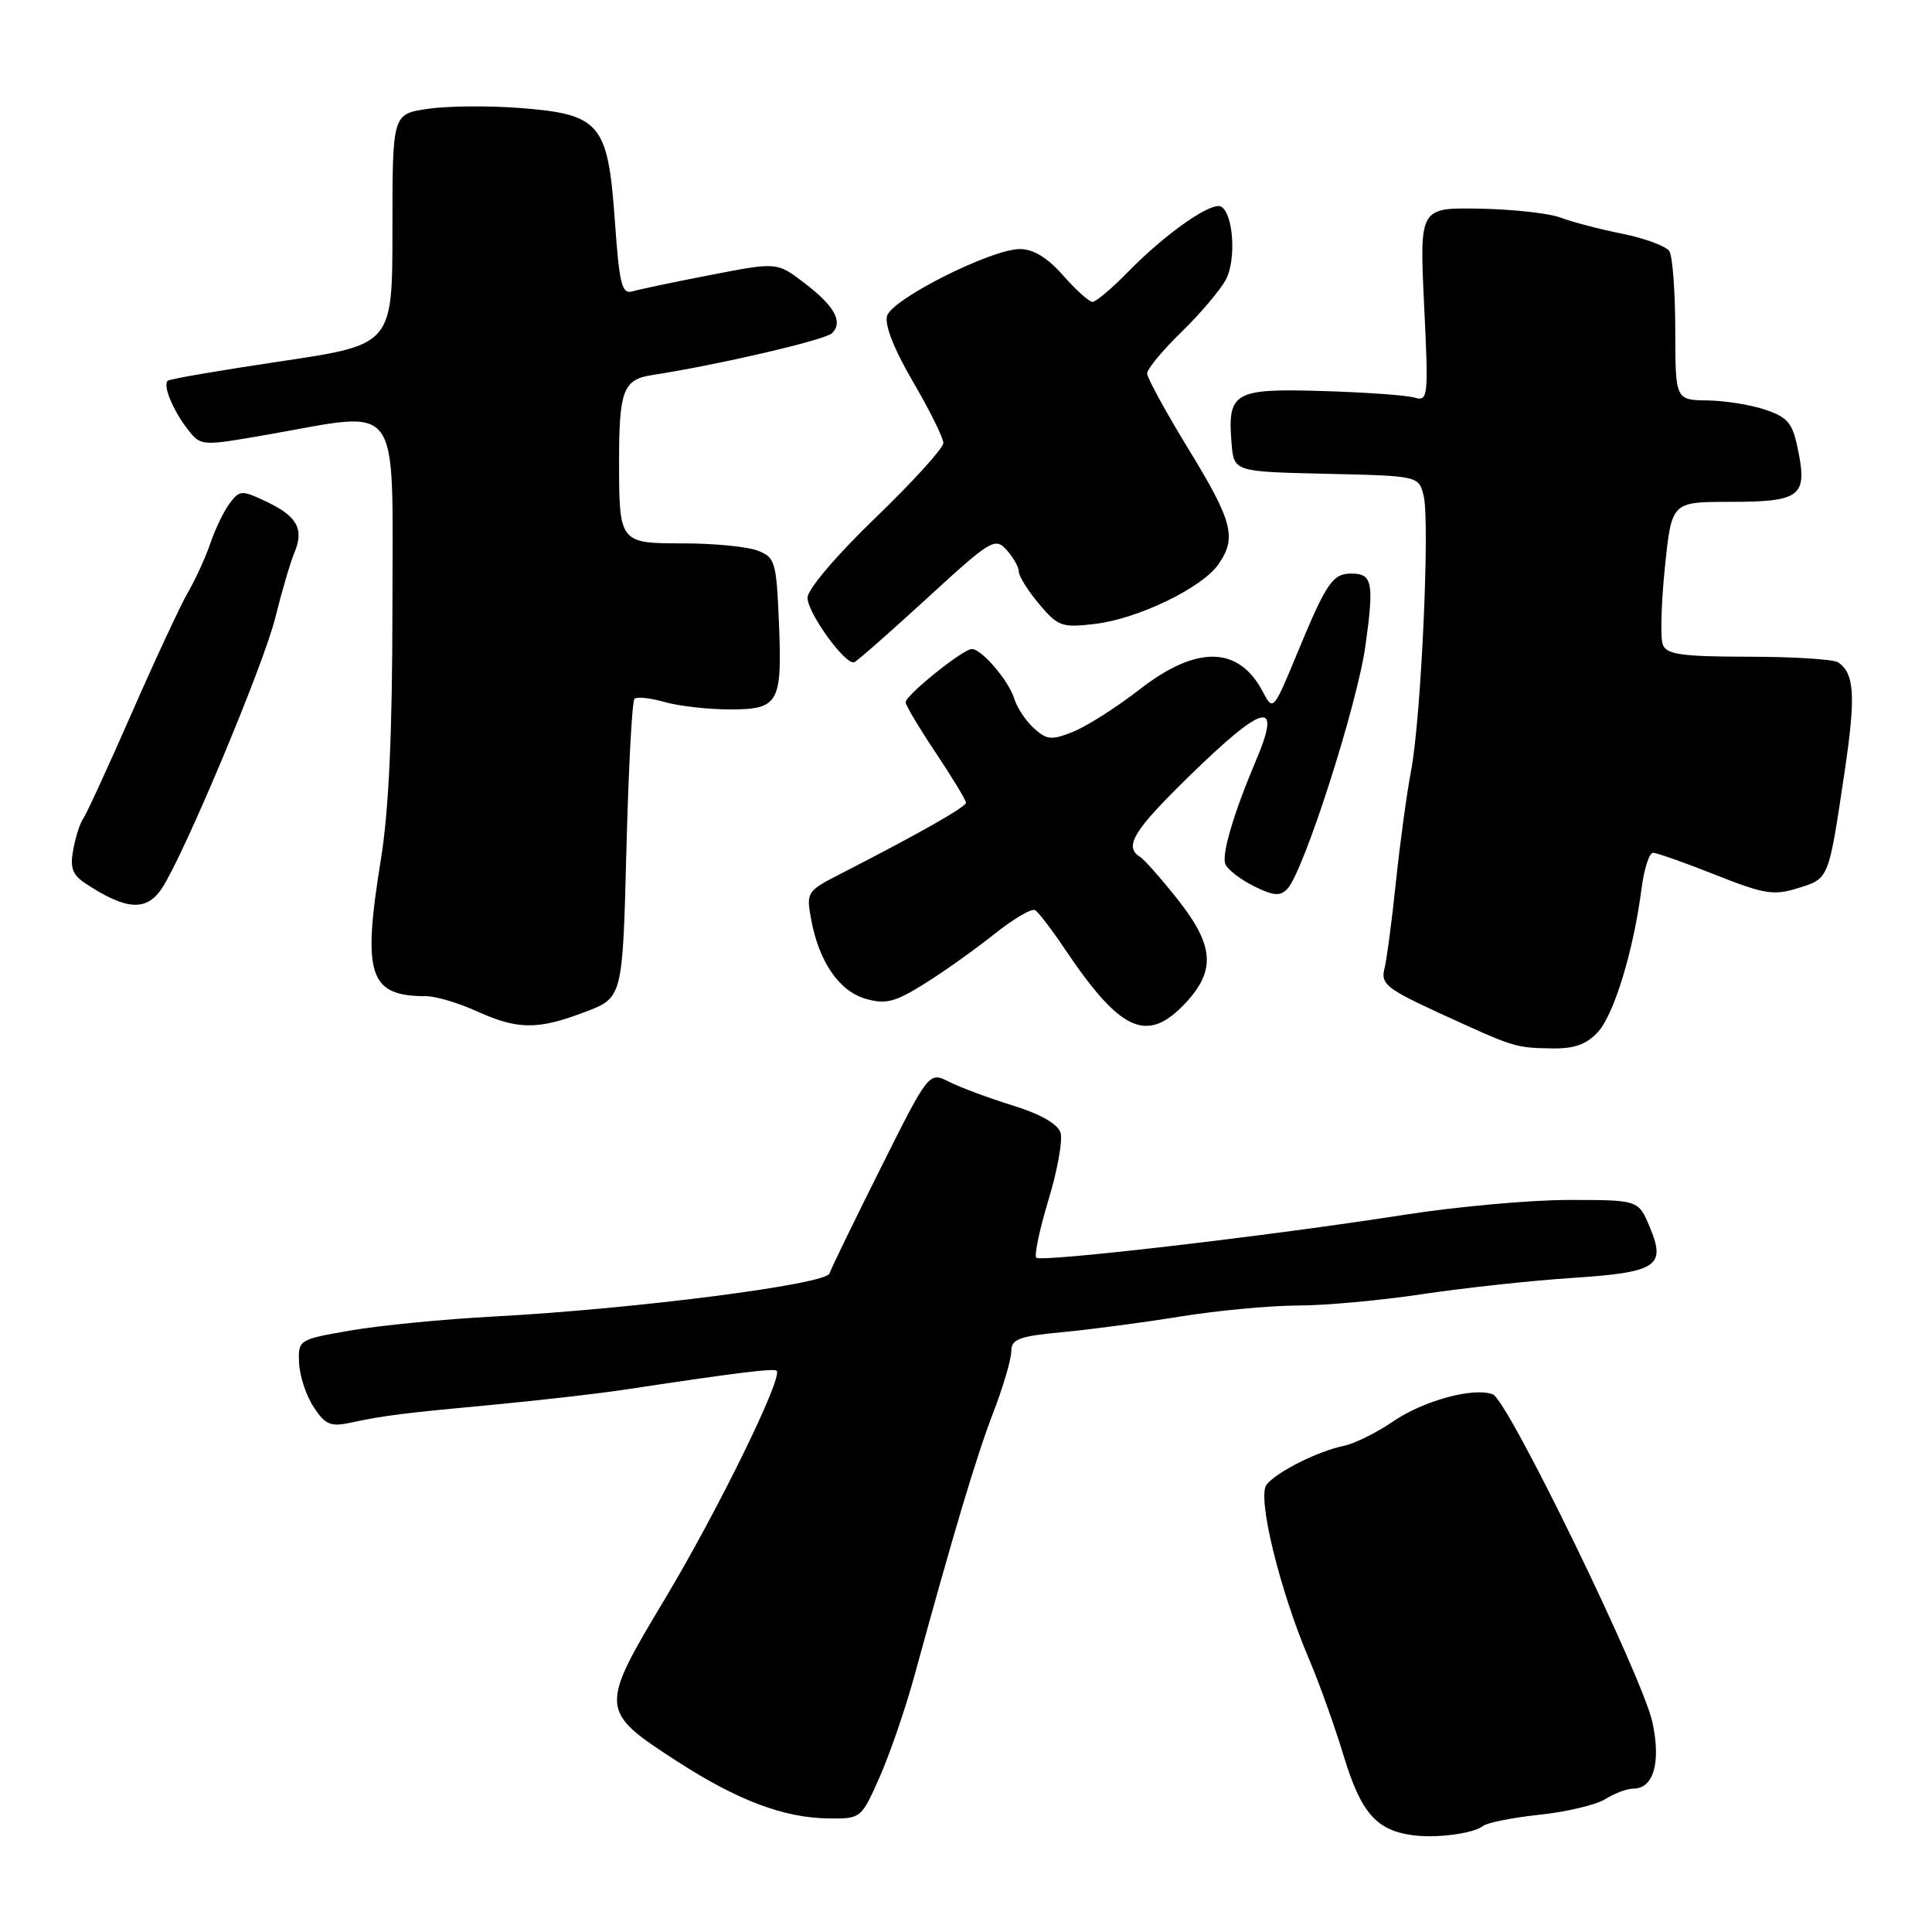 <?xml version="1.0" encoding="UTF-8" standalone="no"?>
<!DOCTYPE svg PUBLIC "-//W3C//DTD SVG 1.1//EN" "http://www.w3.org/Graphics/SVG/1.1/DTD/svg11.dtd" >
<svg xmlns="http://www.w3.org/2000/svg" xmlns:xlink="http://www.w3.org/1999/xlink" version="1.1" viewBox="0 0 256 256">
 <g >
 <path fill="currentColor"
d=" M 196.51 241.95 C 197.07 241.51 200.44 240.84 204.01 240.46 C 207.58 240.09 211.50 239.15 212.71 238.39 C 213.93 237.62 215.60 237.00 216.43 237.00 C 219.11 237.00 220.10 233.56 218.96 228.23 C 217.67 222.23 199.82 185.53 197.81 184.76 C 195.27 183.78 188.62 185.59 184.57 188.36 C 182.41 189.84 179.49 191.29 178.07 191.58 C 174.68 192.27 169.26 194.98 167.84 196.70 C 166.52 198.28 169.57 210.77 173.52 220.00 C 174.81 223.03 176.86 228.75 178.06 232.72 C 180.33 240.16 182.33 242.48 187.07 243.16 C 190.20 243.62 195.22 242.97 196.51 241.95 Z  M 116.56 235.46 C 117.91 232.41 119.96 226.45 121.12 222.21 C 126.43 202.84 129.36 193.03 131.59 187.23 C 132.92 183.78 134.00 180.11 134.00 179.06 C 134.00 177.44 135.01 177.06 140.75 176.52 C 144.46 176.17 151.52 175.24 156.43 174.44 C 161.34 173.65 168.31 173.00 171.93 172.99 C 175.54 172.99 182.99 172.31 188.48 171.48 C 193.97 170.66 202.86 169.69 208.23 169.34 C 219.59 168.59 220.79 167.82 218.60 162.59 C 217.10 159.00 217.10 159.00 207.86 159.00 C 202.78 159.00 192.97 159.89 186.06 160.97 C 168.33 163.75 137.95 167.29 137.31 166.65 C 137.02 166.35 137.75 162.90 138.93 158.99 C 140.12 155.08 140.84 151.06 140.52 150.07 C 140.16 148.93 137.82 147.60 134.22 146.49 C 131.08 145.52 127.28 144.11 125.79 143.36 C 123.09 141.99 123.09 141.99 116.71 154.75 C 113.20 161.76 110.14 168.06 109.91 168.74 C 109.43 170.20 83.97 173.46 65.50 174.44 C 58.90 174.79 50.35 175.62 46.50 176.29 C 39.55 177.49 39.50 177.52 39.63 180.60 C 39.70 182.31 40.57 184.94 41.56 186.44 C 43.08 188.77 43.81 189.08 46.42 188.52 C 50.89 187.56 53.27 187.26 65.50 186.12 C 71.55 185.55 79.42 184.65 83.00 184.10 C 97.58 181.90 102.52 181.28 102.91 181.63 C 103.81 182.42 95.11 200.18 88.13 211.82 C 79.37 226.43 79.39 226.70 89.73 233.39 C 97.74 238.57 103.90 240.89 109.81 240.95 C 114.08 241.00 114.13 240.96 116.56 235.46 Z  M 211.73 136.75 C 213.88 134.41 216.46 125.94 217.51 117.75 C 217.85 115.14 218.53 113.00 219.04 113.00 C 219.54 113.00 223.25 114.31 227.28 115.91 C 233.77 118.49 235.03 118.69 238.25 117.68 C 242.38 116.39 242.28 116.63 244.42 102.26 C 245.91 92.24 245.74 89.25 243.57 87.77 C 242.98 87.36 237.65 87.02 231.72 87.02 C 222.79 87.00 220.83 86.73 220.33 85.41 C 219.99 84.53 220.12 79.92 220.61 75.16 C 221.50 66.50 221.50 66.50 229.19 66.50 C 238.48 66.50 239.47 65.78 238.30 59.87 C 237.56 56.08 236.98 55.34 233.97 54.31 C 232.06 53.65 228.59 53.09 226.25 53.06 C 222.00 53.00 222.00 53.00 221.98 43.75 C 221.98 38.66 221.62 33.95 221.20 33.29 C 220.77 32.62 217.97 31.58 214.96 30.97 C 211.96 30.37 208.29 29.41 206.80 28.84 C 205.32 28.27 200.50 27.73 196.10 27.65 C 188.09 27.50 188.09 27.50 188.70 40.37 C 189.30 52.71 189.24 53.21 187.41 52.68 C 186.36 52.37 180.86 51.98 175.18 51.81 C 163.49 51.46 162.63 51.96 163.19 58.77 C 163.50 62.50 163.50 62.50 175.74 62.78 C 187.98 63.06 187.98 63.06 188.64 65.69 C 189.49 69.10 188.31 95.12 186.98 102.10 C 186.41 105.07 185.51 111.70 184.97 116.83 C 184.44 121.96 183.75 127.16 183.44 128.39 C 182.94 130.37 183.77 131.04 190.69 134.22 C 200.68 138.81 200.74 138.83 205.58 138.92 C 208.59 138.98 210.19 138.41 211.73 136.75 Z  M 77.50 134.10 C 82.50 132.21 82.50 132.21 83.00 112.69 C 83.28 101.95 83.75 92.91 84.07 92.60 C 84.38 92.29 86.17 92.48 88.06 93.02 C 89.94 93.56 93.84 94.00 96.71 94.00 C 103.23 94.00 103.67 93.20 103.20 82.20 C 102.87 74.42 102.69 73.83 100.36 72.95 C 98.99 72.43 94.58 72.00 90.55 72.00 C 82.06 72.00 82.03 71.96 82.03 61.00 C 82.03 51.78 82.60 50.29 86.34 49.71 C 95.06 48.37 109.35 45.05 110.25 44.15 C 111.75 42.65 110.59 40.55 106.55 37.47 C 102.96 34.73 102.96 34.73 94.23 36.42 C 89.43 37.35 84.75 38.33 83.83 38.60 C 82.39 39.02 82.07 37.76 81.46 29.10 C 80.55 16.31 79.52 15.11 68.75 14.30 C 64.64 13.99 59.19 14.04 56.64 14.43 C 52.00 15.12 52.00 15.12 52.00 30.40 C 52.00 45.67 52.00 45.67 37.31 47.86 C 29.23 49.06 22.44 50.23 22.22 50.45 C 21.57 51.09 22.89 54.31 24.82 56.82 C 26.61 59.14 26.61 59.14 35.56 57.57 C 53.41 54.45 52.00 52.51 52.00 80.25 C 51.99 97.15 51.53 107.34 50.47 113.87 C 47.98 129.24 48.89 132.00 56.46 132.00 C 57.74 132.00 60.74 132.89 63.14 133.98 C 68.61 136.46 71.22 136.48 77.50 134.10 Z  M 157.10 132.89 C 161.12 128.58 160.87 125.28 156.05 119.18 C 153.87 116.43 151.62 113.88 151.05 113.53 C 148.89 112.19 150.21 110.03 157.55 102.87 C 167.53 93.13 169.90 92.58 166.42 100.78 C 163.47 107.75 161.86 113.18 162.36 114.48 C 162.63 115.20 164.32 116.51 166.12 117.41 C 168.76 118.72 169.62 118.79 170.59 117.77 C 172.76 115.46 179.83 93.43 180.93 85.55 C 182.09 77.20 181.86 76.00 179.06 76.00 C 176.59 76.00 175.75 77.23 171.96 86.39 C 168.73 94.21 168.69 94.25 167.33 91.66 C 164.15 85.59 158.59 85.47 151.06 91.31 C 148.00 93.69 144.03 96.22 142.22 96.95 C 139.34 98.11 138.72 98.05 137.00 96.50 C 135.93 95.53 134.76 93.78 134.41 92.62 C 133.68 90.21 130.09 86.00 128.77 86.00 C 127.61 86.00 120.00 92.12 120.00 93.05 C 120.00 93.45 121.80 96.47 124.00 99.76 C 126.20 103.06 128.00 106.03 128.00 106.36 C 128.00 106.93 121.74 110.48 111.32 115.82 C 106.92 118.07 106.82 118.23 107.48 121.82 C 108.51 127.43 111.19 131.34 114.72 132.35 C 117.36 133.11 118.59 132.79 122.47 130.37 C 125.01 128.79 129.17 125.83 131.72 123.80 C 134.26 121.76 136.71 120.32 137.16 120.60 C 137.61 120.88 139.40 123.22 141.13 125.80 C 148.51 136.77 152.02 138.33 157.10 132.89 Z  M 21.47 117.68 C 24.43 113.16 34.90 88.17 36.47 81.88 C 37.34 78.37 38.48 74.49 39.00 73.26 C 40.32 70.13 39.40 68.42 35.34 66.49 C 32.03 64.92 31.77 64.93 30.45 66.67 C 29.69 67.67 28.54 70.04 27.90 71.92 C 27.26 73.80 25.93 76.72 24.94 78.42 C 23.96 80.11 20.58 87.35 17.45 94.50 C 14.31 101.65 11.42 107.95 11.01 108.50 C 10.61 109.05 10.02 110.87 9.71 112.55 C 9.25 114.96 9.59 115.90 11.31 117.05 C 16.72 120.63 19.43 120.80 21.47 117.68 Z  M 122.82 79.29 C 131.29 71.51 131.85 71.17 133.38 72.87 C 134.27 73.85 135.00 75.15 135.00 75.75 C 135.00 76.35 136.21 78.28 137.69 80.04 C 140.19 83.01 140.71 83.20 145.11 82.67 C 150.77 82.00 159.25 77.91 161.43 74.80 C 163.91 71.26 163.35 69.10 157.49 59.52 C 154.47 54.58 152.00 50.06 152.00 49.48 C 152.00 48.90 154.06 46.41 156.58 43.96 C 159.10 41.51 161.74 38.38 162.46 37.00 C 163.82 34.37 163.43 28.38 161.83 27.39 C 160.60 26.63 154.47 30.91 149.51 35.99 C 147.36 38.19 145.22 40.00 144.77 40.00 C 144.31 40.00 142.56 38.42 140.87 36.50 C 138.81 34.15 136.92 33.00 135.14 33.00 C 131.37 33.00 118.27 39.58 117.55 41.83 C 117.18 43.02 118.43 46.22 120.98 50.59 C 123.19 54.37 125.00 58.02 125.00 58.70 C 125.00 59.38 120.95 63.84 116.00 68.61 C 110.83 73.59 107.00 78.10 107.00 79.20 C 107.00 81.23 112.03 88.17 113.19 87.75 C 113.57 87.61 117.90 83.80 122.82 79.29 Z "/>
</g>
</svg>